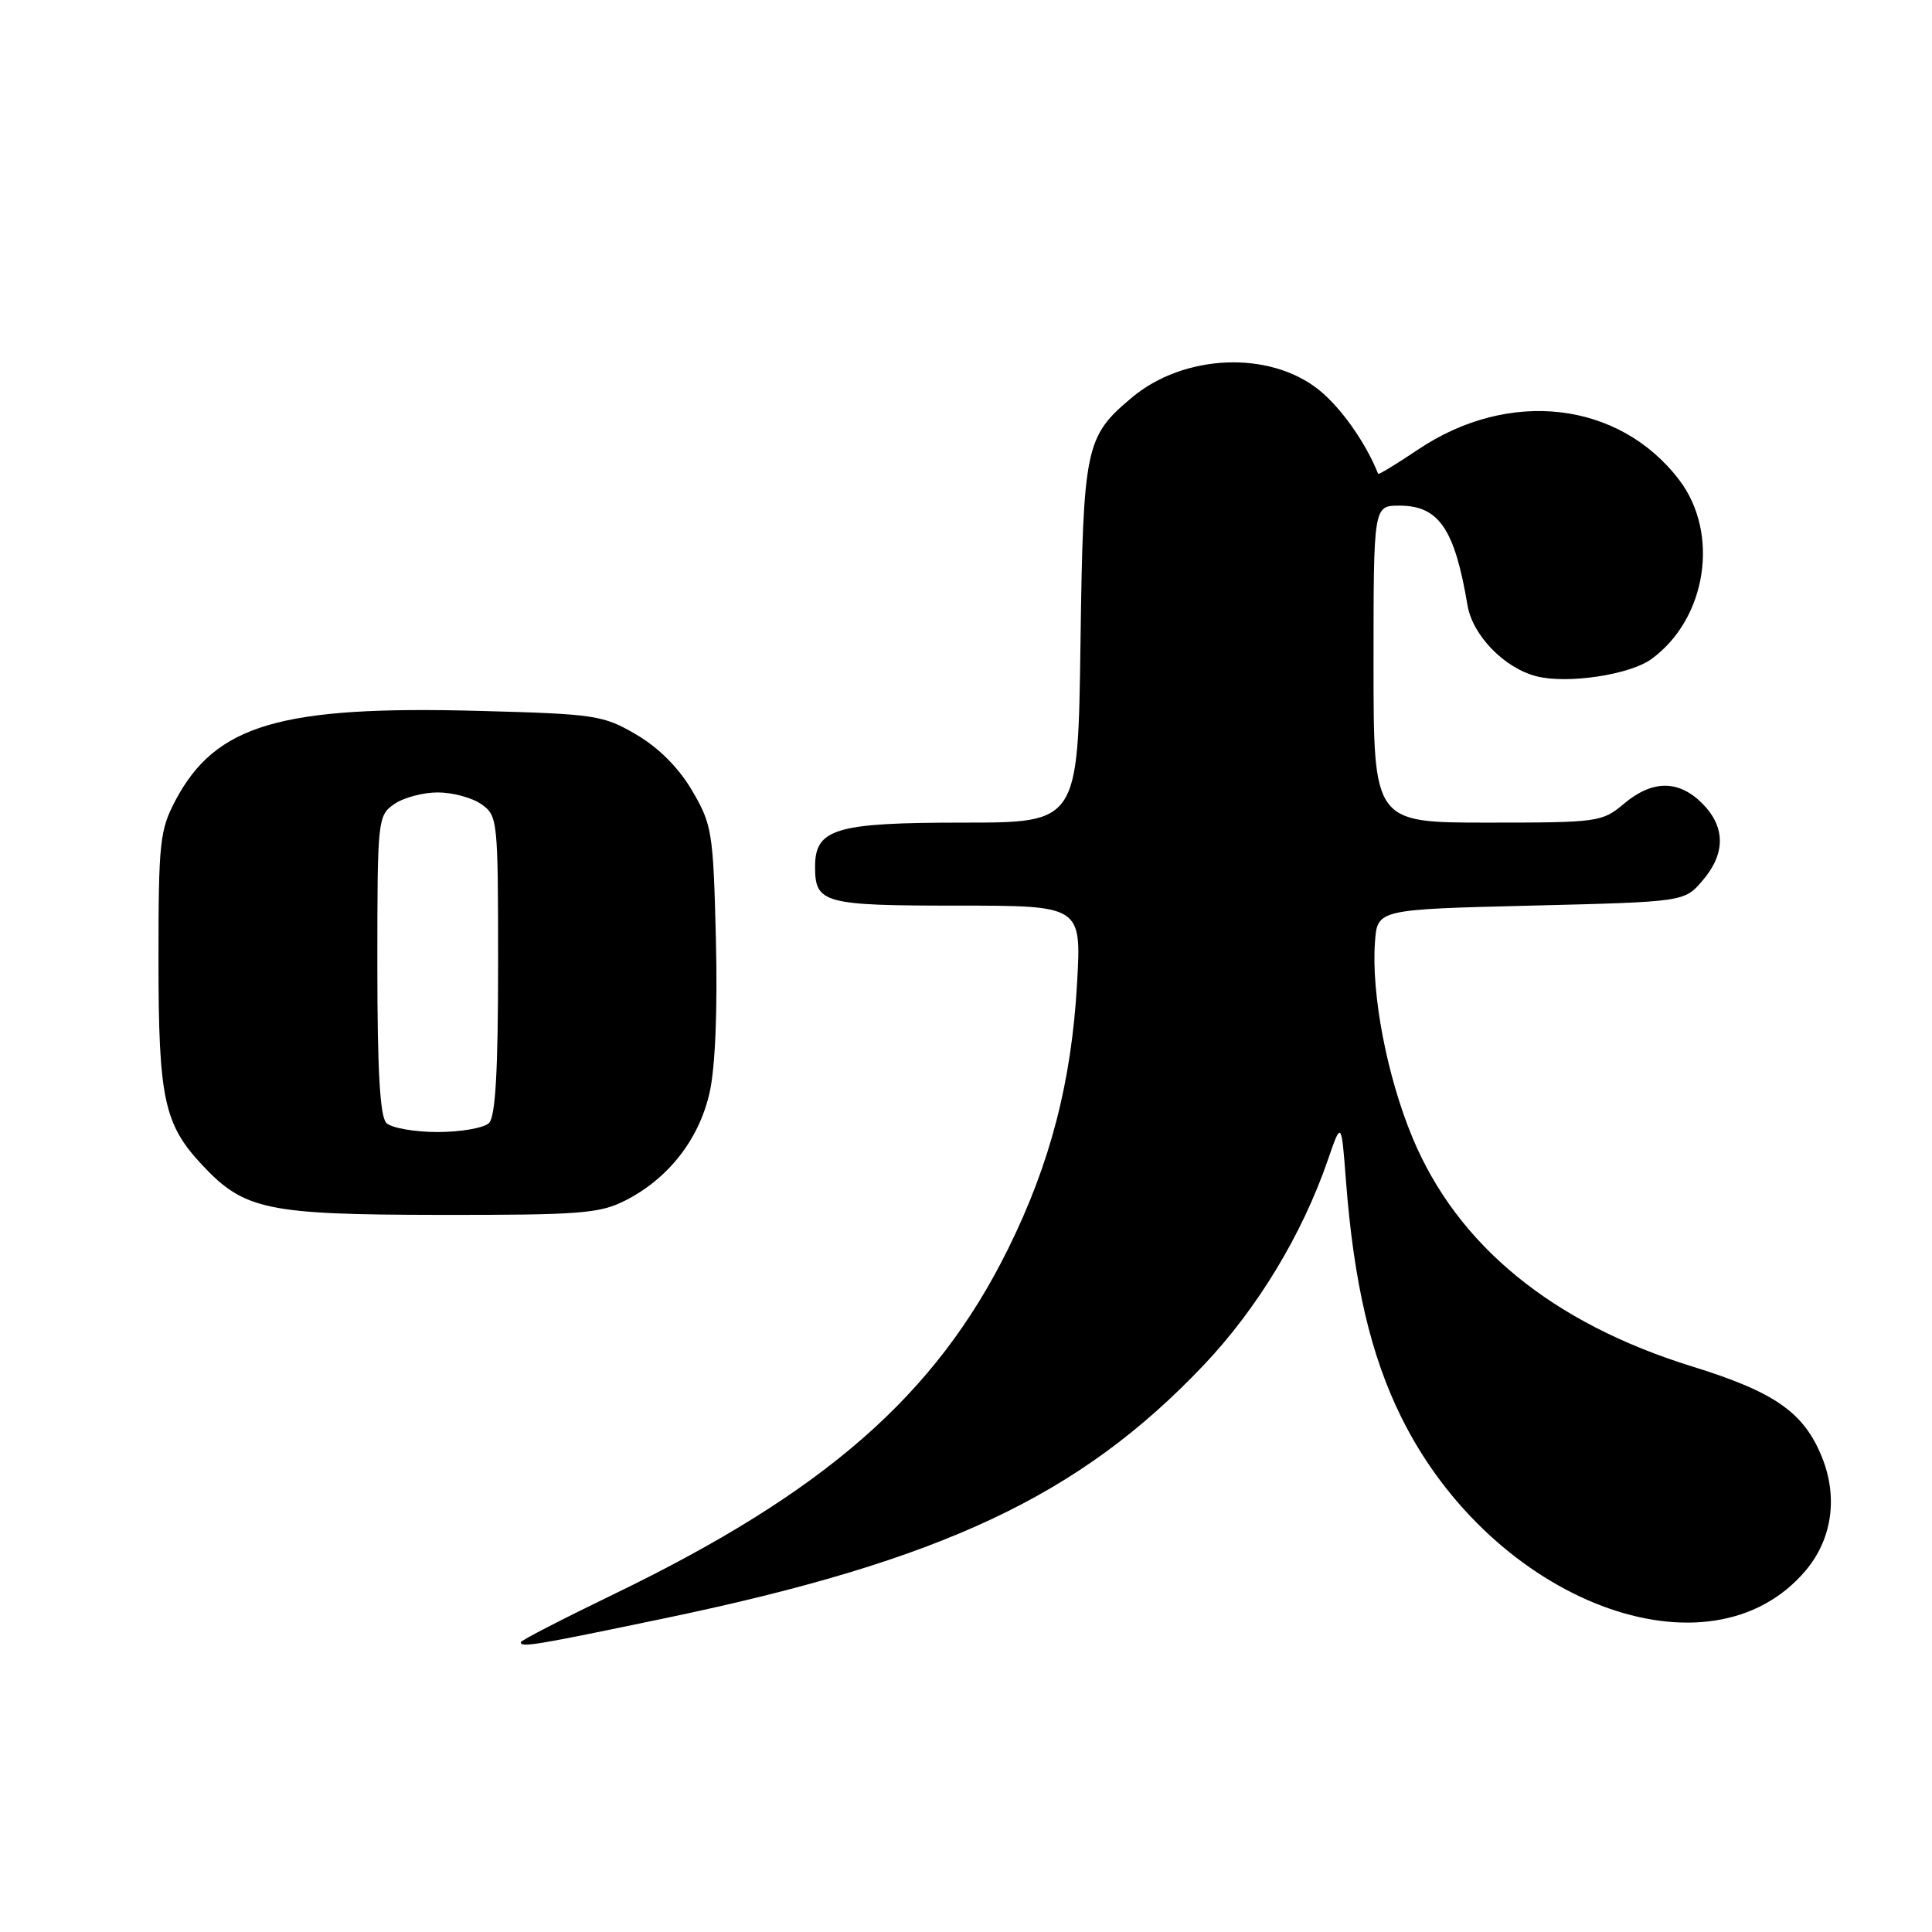 <?xml version="1.0" encoding="UTF-8" standalone="no"?>
<!DOCTYPE svg PUBLIC "-//W3C//DTD SVG 1.1//EN" "http://www.w3.org/Graphics/SVG/1.1/DTD/svg11.dtd" >
<svg xmlns="http://www.w3.org/2000/svg" xmlns:xlink="http://www.w3.org/1999/xlink" version="1.1" viewBox="0 0 256 256">
 <g >
 <path fill="currentColor"
d=" M 88.23 214.40 C 124.89 206.75 143.07 198.20 159.51 180.87 C 166.61 173.38 172.54 163.59 175.94 153.72 C 177.74 148.50 177.74 148.50 178.35 156.50 C 179.39 170.02 181.64 179.62 185.67 187.77 C 197.78 212.29 226.57 223.19 239.28 208.08 C 242.75 203.96 243.55 198.42 241.45 193.16 C 239.05 187.16 235.20 184.46 224.21 181.06 C 205.69 175.32 193.12 165.04 187.17 150.76 C 183.79 142.65 181.69 131.72 182.19 124.85 C 182.50 120.50 182.50 120.50 202.84 120.00 C 223.18 119.50 223.18 119.50 225.59 116.69 C 228.67 113.11 228.65 109.56 225.55 106.45 C 222.41 103.32 218.94 103.34 215.18 106.50 C 212.30 108.93 211.76 109.00 197.11 109.00 C 182.00 109.00 182.00 109.00 182.00 88.00 C 182.00 67.00 182.00 67.00 185.43 67.00 C 190.65 67.00 192.75 70.07 194.45 80.19 C 195.12 84.20 199.35 88.55 203.63 89.62 C 207.73 90.65 215.97 89.41 218.82 87.33 C 226.15 82.00 227.90 70.67 222.50 63.59 C 214.54 53.15 199.94 51.46 187.85 59.60 C 185.03 61.50 182.67 62.93 182.61 62.78 C 180.97 58.66 177.69 54.01 174.76 51.66 C 168.21 46.41 156.85 46.89 149.94 52.71 C 143.81 57.86 143.53 59.20 143.17 85.25 C 142.84 109.00 142.84 109.00 127.64 109.00 C 110.69 109.00 108.00 109.80 108.00 114.86 C 108.00 119.69 109.13 120.00 126.84 120.00 C 143.29 120.00 143.29 120.00 142.72 130.25 C 141.99 143.33 139.18 154.16 133.57 165.50 C 124.00 184.85 109.30 197.72 81.33 211.24 C 74.55 214.52 69.00 217.38 69.00 217.60 C 69.00 218.33 70.82 218.03 88.23 214.40 Z  M 82.88 159.06 C 88.59 156.15 92.64 150.95 94.03 144.76 C 94.78 141.41 95.09 133.80 94.86 124.45 C 94.51 110.24 94.35 109.27 91.72 104.78 C 89.94 101.74 87.30 99.09 84.32 97.34 C 79.93 94.77 78.91 94.61 63.60 94.20 C 37.17 93.48 28.57 96.01 23.25 106.06 C 21.17 109.99 21.00 111.61 21.00 127.19 C 21.00 145.57 21.72 148.96 26.80 154.38 C 32.38 160.33 35.37 160.95 58.29 160.98 C 76.92 161.00 79.47 160.80 82.88 159.06 Z  M 51.20 148.80 C 50.35 147.95 50.00 141.88 50.00 127.86 C 50.00 108.59 50.05 108.08 52.22 106.56 C 53.44 105.70 56.04 105.00 58.00 105.00 C 59.96 105.00 62.56 105.70 63.78 106.56 C 65.95 108.08 66.00 108.59 66.00 127.86 C 66.00 141.88 65.65 147.95 64.80 148.80 C 64.14 149.46 61.08 150.00 58.00 150.00 C 54.92 150.00 51.86 149.46 51.20 148.80 Z "/>
</g>
</svg>